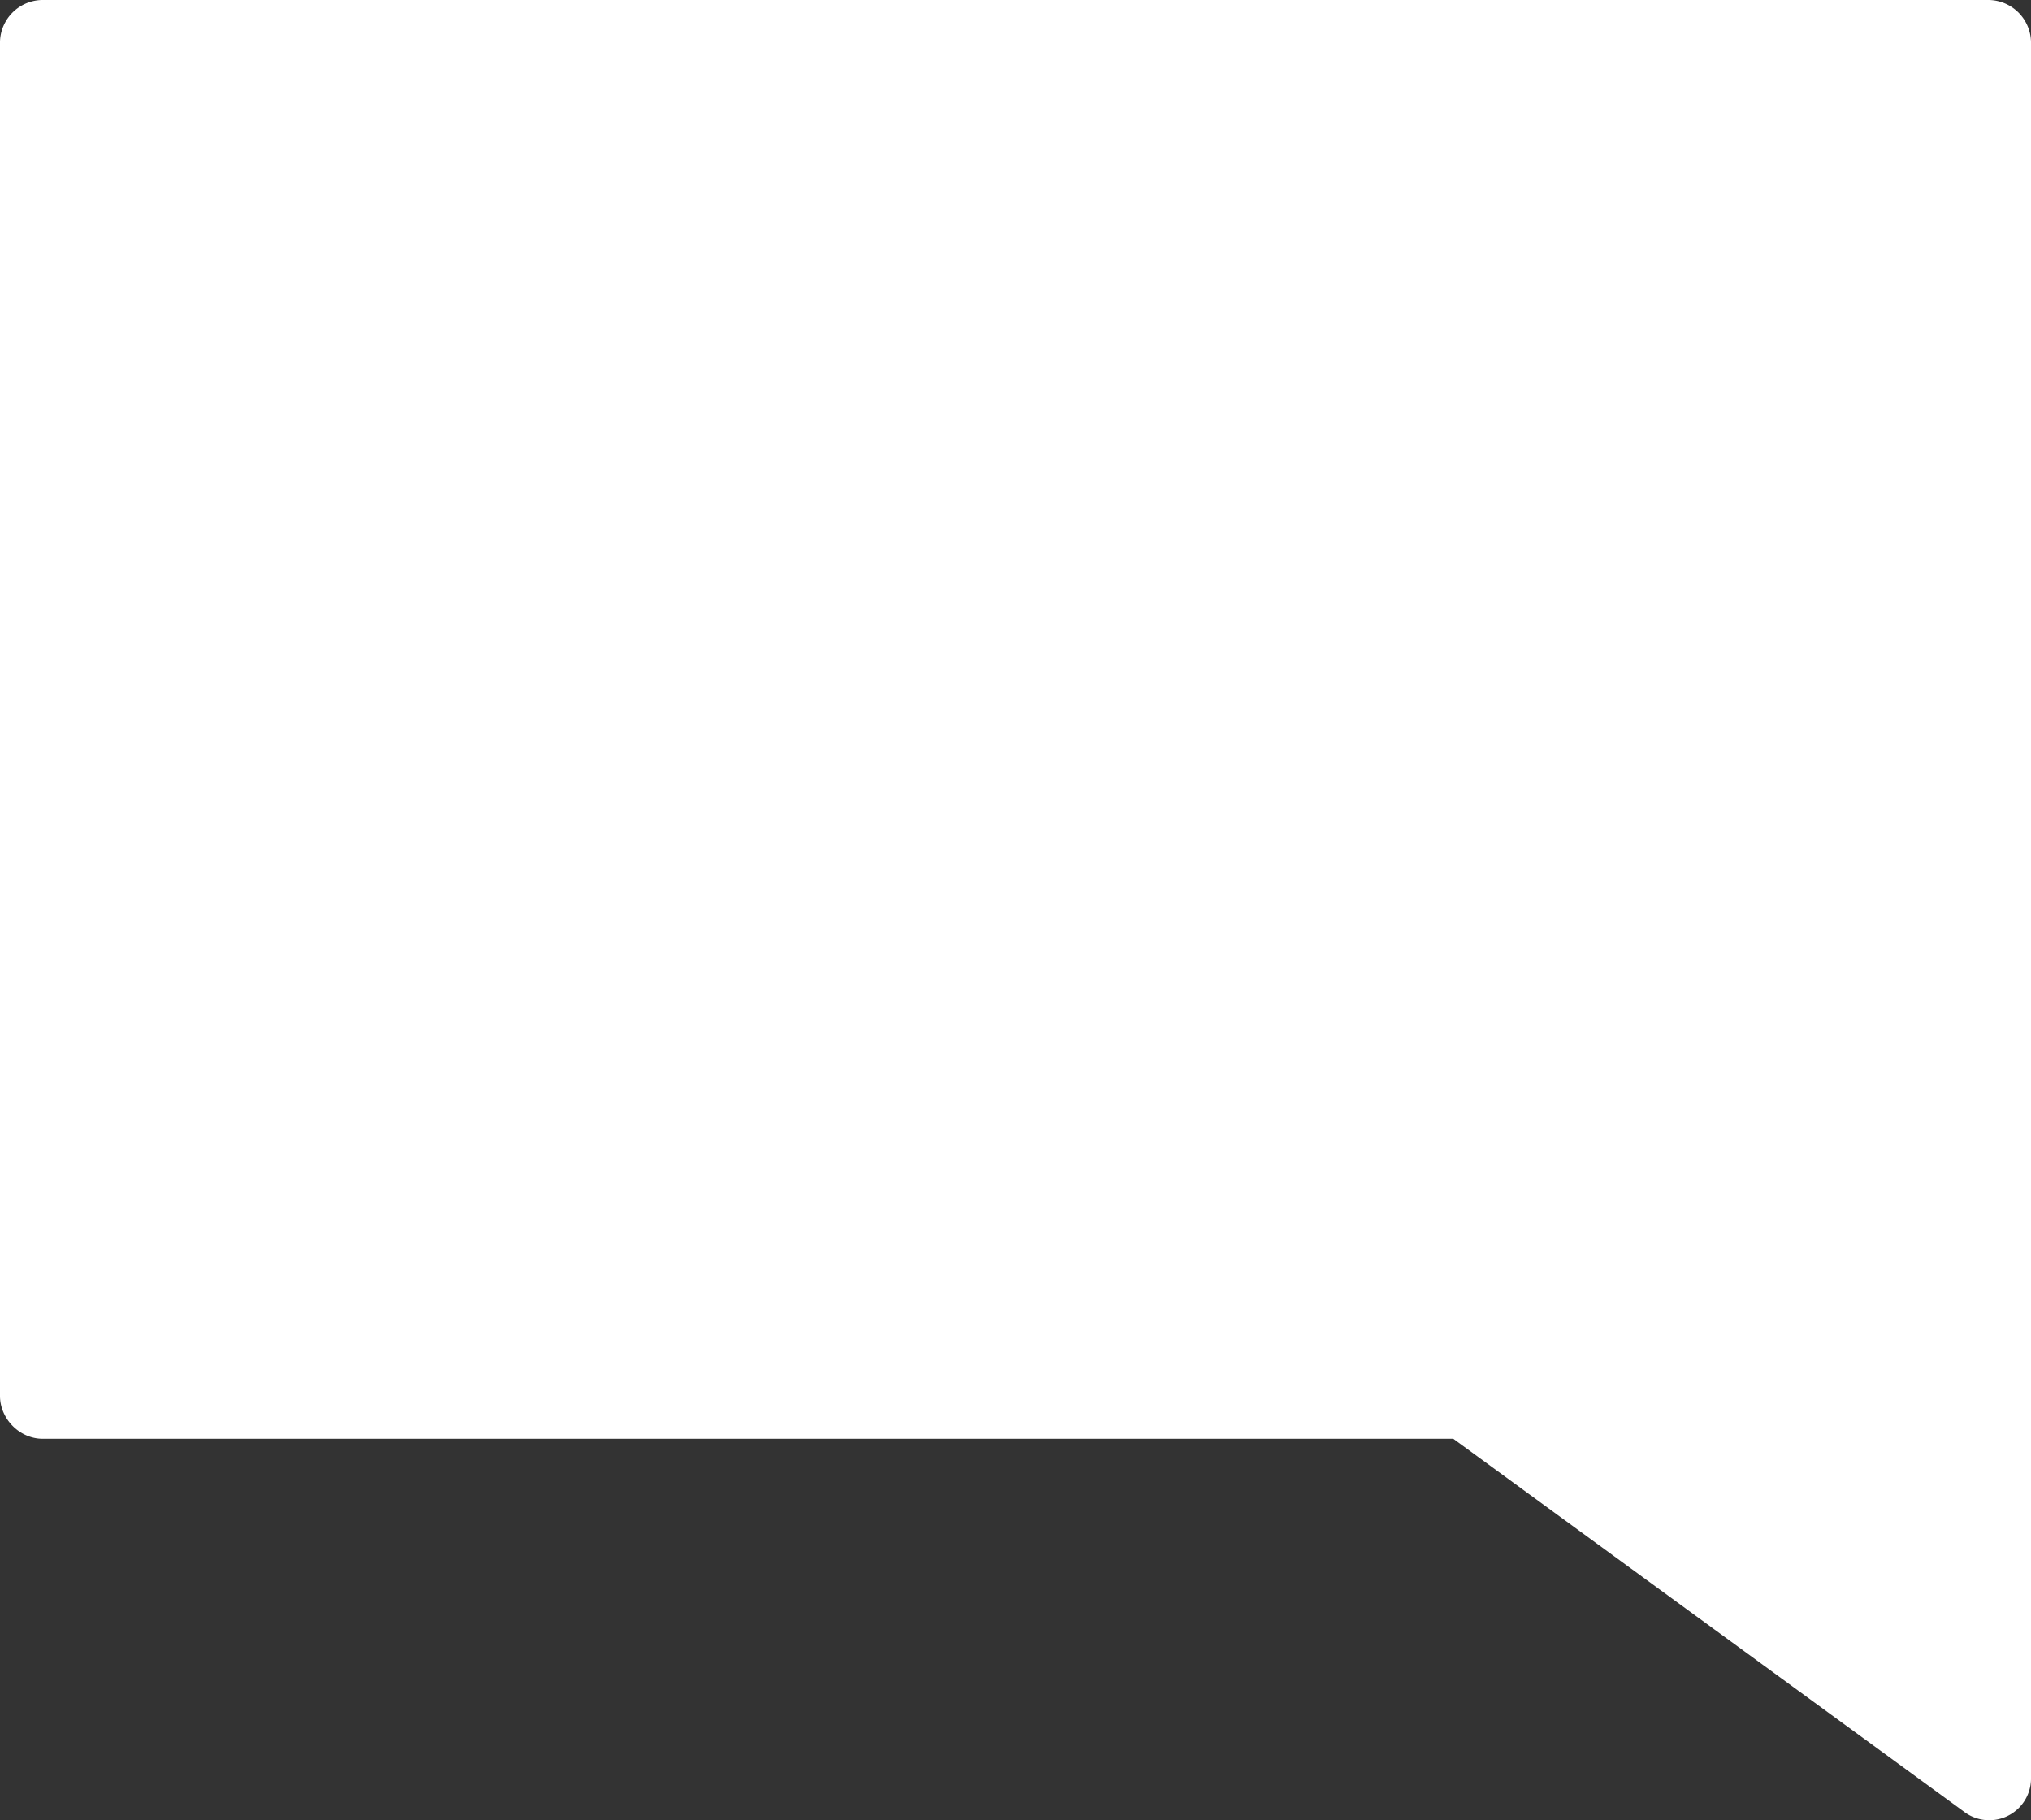 <?xml version="1.0" encoding="UTF-8" standalone="no"?>
<svg
   viewBox="0 0 18 16.13"
   version="1.1"
   id="svg4"
   sodipodi:docname="b818923f6c586d779a1cb1ad7dd2078b.svg"
   width="18"
   height="16.13"
   xmlns:inkscape="http://www.inkscape.org/namespaces/inkscape"
   xmlns:sodipodi="http://sodipodi.sourceforge.net/DTD/sodipodi-0.dtd"
   xmlns="http://www.w3.org/2000/svg"
   xmlns:svg="http://www.w3.org/2000/svg">
  <rect x="0" y="0" width="18" height="16.13" fill="#333333" stroke="none"/>
  <defs
     id="defs8" />
  <sodipodi:namedview
     id="namedview6"
     pagecolor="#ffffff"
     bordercolor="#666666"
     borderopacity="1.0"
     inkscape:pageshadow="2"
     inkscape:pageopacity="0.0"
     inkscape:pagecheckerboard="0" />
  <path
     fill="#ffffff"
     d="M 17.63,16.13 A 0.37,0.37 0 0 0 18,15.75 V 0.37 A 0.38,0.38 0 0 0 17.62,2.2787973e-8 H 0.38 A 0.38,0.38 0 0 0 0,0.37 V 12.37 c 0,0.2 0.17,0.38 0.38,0.38 h 12.5 l 4.52,3.3 a 0.37,0.37 0 0 0 0.23,0.08 z"
     id="path2" />
</svg>
